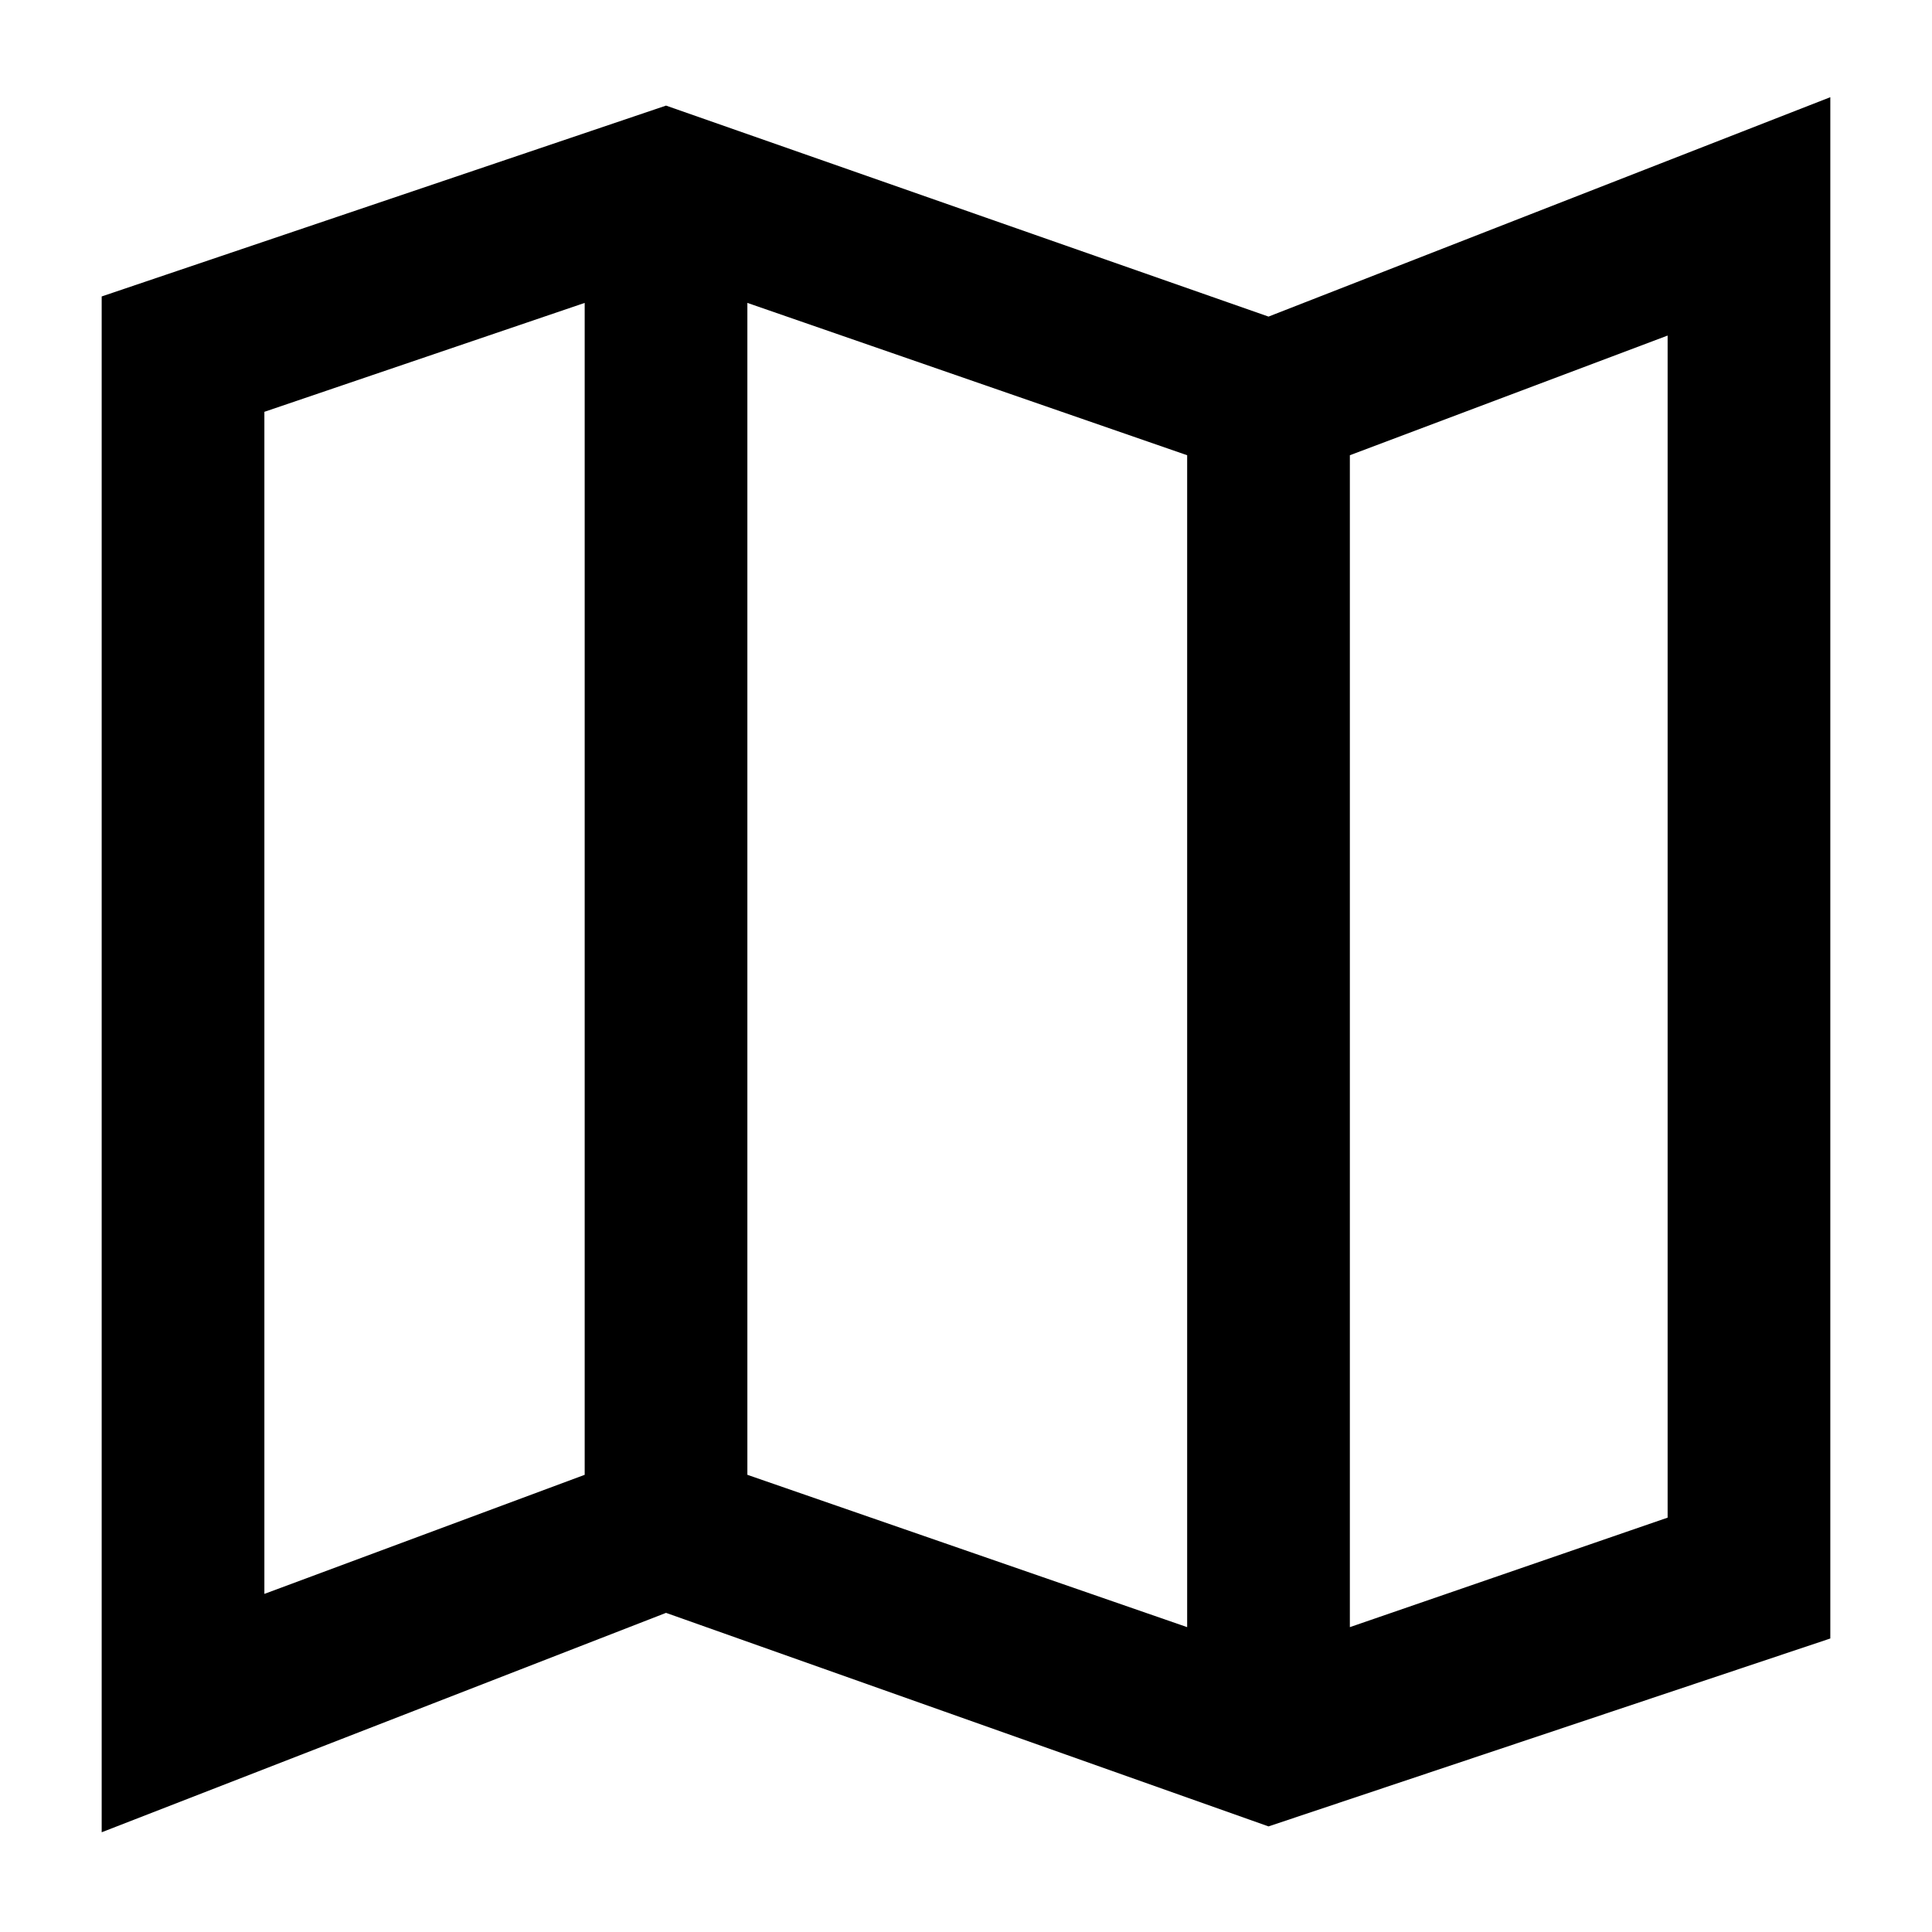 <svg xmlns="http://www.w3.org/2000/svg" height="20" viewBox="100 -860 760 760" width="20"><path d="m599-141.54-237-84-221.999 86.307v-604.151L362-818.46l237 83 220.999-86.307v606.304L599-141.54Zm-31.999-78.383v-461l-173.002-59.923v461l173.002 59.923Zm63.998 0L756-263v-465l-125.001 47.077v461ZM204-233l126.001-46.846v-461L204-698v465Zm426.999-447.923v461-461Zm-300.998-59.923v461-461Z"/></svg>